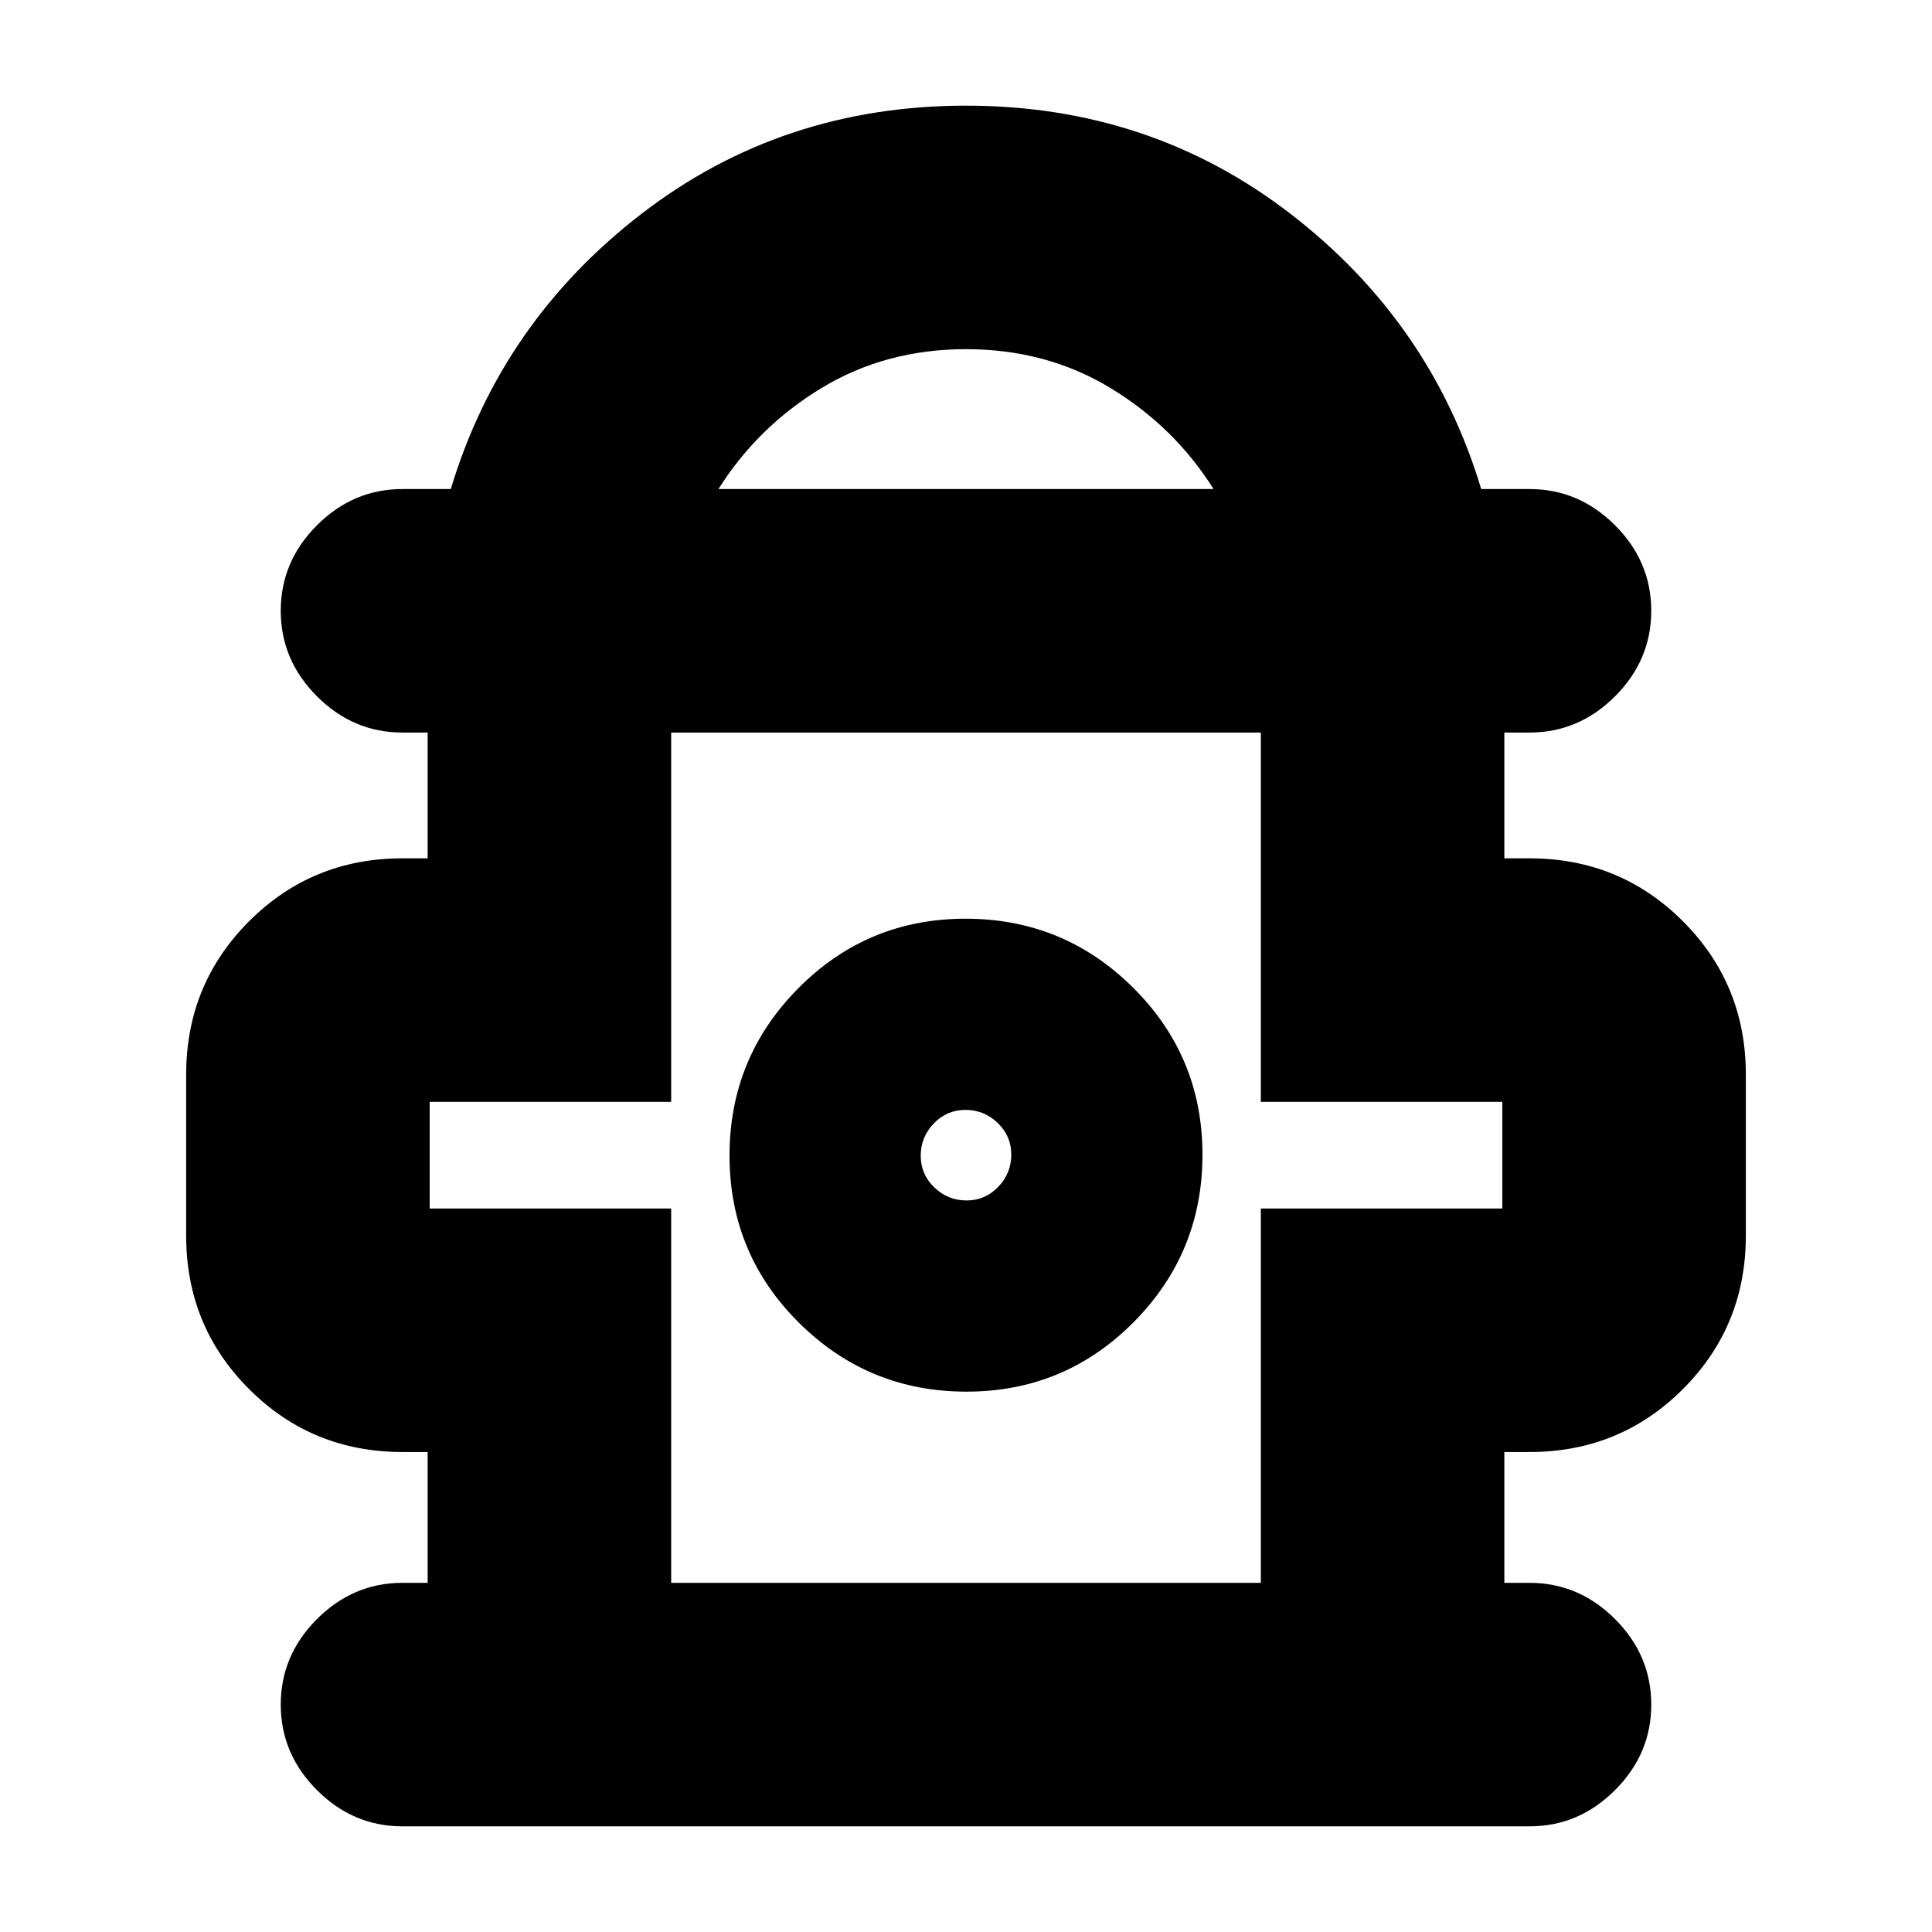<svg xmlns="http://www.w3.org/2000/svg" height="24" viewBox="0 -960 960 960" width="24"><path d="M212.5-173.5v-65H200q-44.97 0-76.23-31.27Q92.5-301.03 92.5-346v-80q0-44.97 31.27-76.23Q155.03-533.5 200-533.5h12.5V-596H200q-24.5 0-42.5-18t-18-42.5q0-24.5 18-42.5t42.5-18h24q25-83 94.75-136.75T480-907.5q91.5 0 161.25 53.75T736-717h24q24.5 0 42.5 18t18 42.5q0 24.5-18 42.5T760-596h-12.5v62.5H760q44.97 0 76.23 31.27Q867.5-470.97 867.5-426v80q0 44.97-31.27 76.23Q804.97-238.5 760-238.5h-12.5v65H760q24.5 0 42.5 18t18 42.5q0 24.5-18 42.5t-42.5 18H200q-24.5 0-42.5-18t-18-42.5q0-24.5 18-42.5t42.5-18h12.5ZM357-717h246q-19.5-31-51.31-50.25Q519.87-786.5 480-786.5t-71.69 19.25Q376.5-748 357-717Zm-23.5 543.5h293v-186h120v-53h-120V-596h-293v183.5h-120v53h120v186Zm146.73-95q48.77 0 83.02-34.48 34.25-34.47 34.25-83.25 0-48.77-34.48-83.02-34.47-34.25-83.25-34.25-48.77 0-83.02 34.48-34.25 34.47-34.25 83.25 0 48.77 34.48 83.02 34.47 34.25 83.25 34.25Zm.03-95q-9.26 0-16.01-6.49-6.75-6.48-6.75-15.75 0-9.26 6.49-16.01 6.48-6.75 15.75-6.75 9.26 0 16.01 6.49 6.75 6.48 6.75 15.75 0 9.26-6.49 16.01-6.48 6.75-15.75 6.75ZM480-385Zm0-211Z"/></svg>